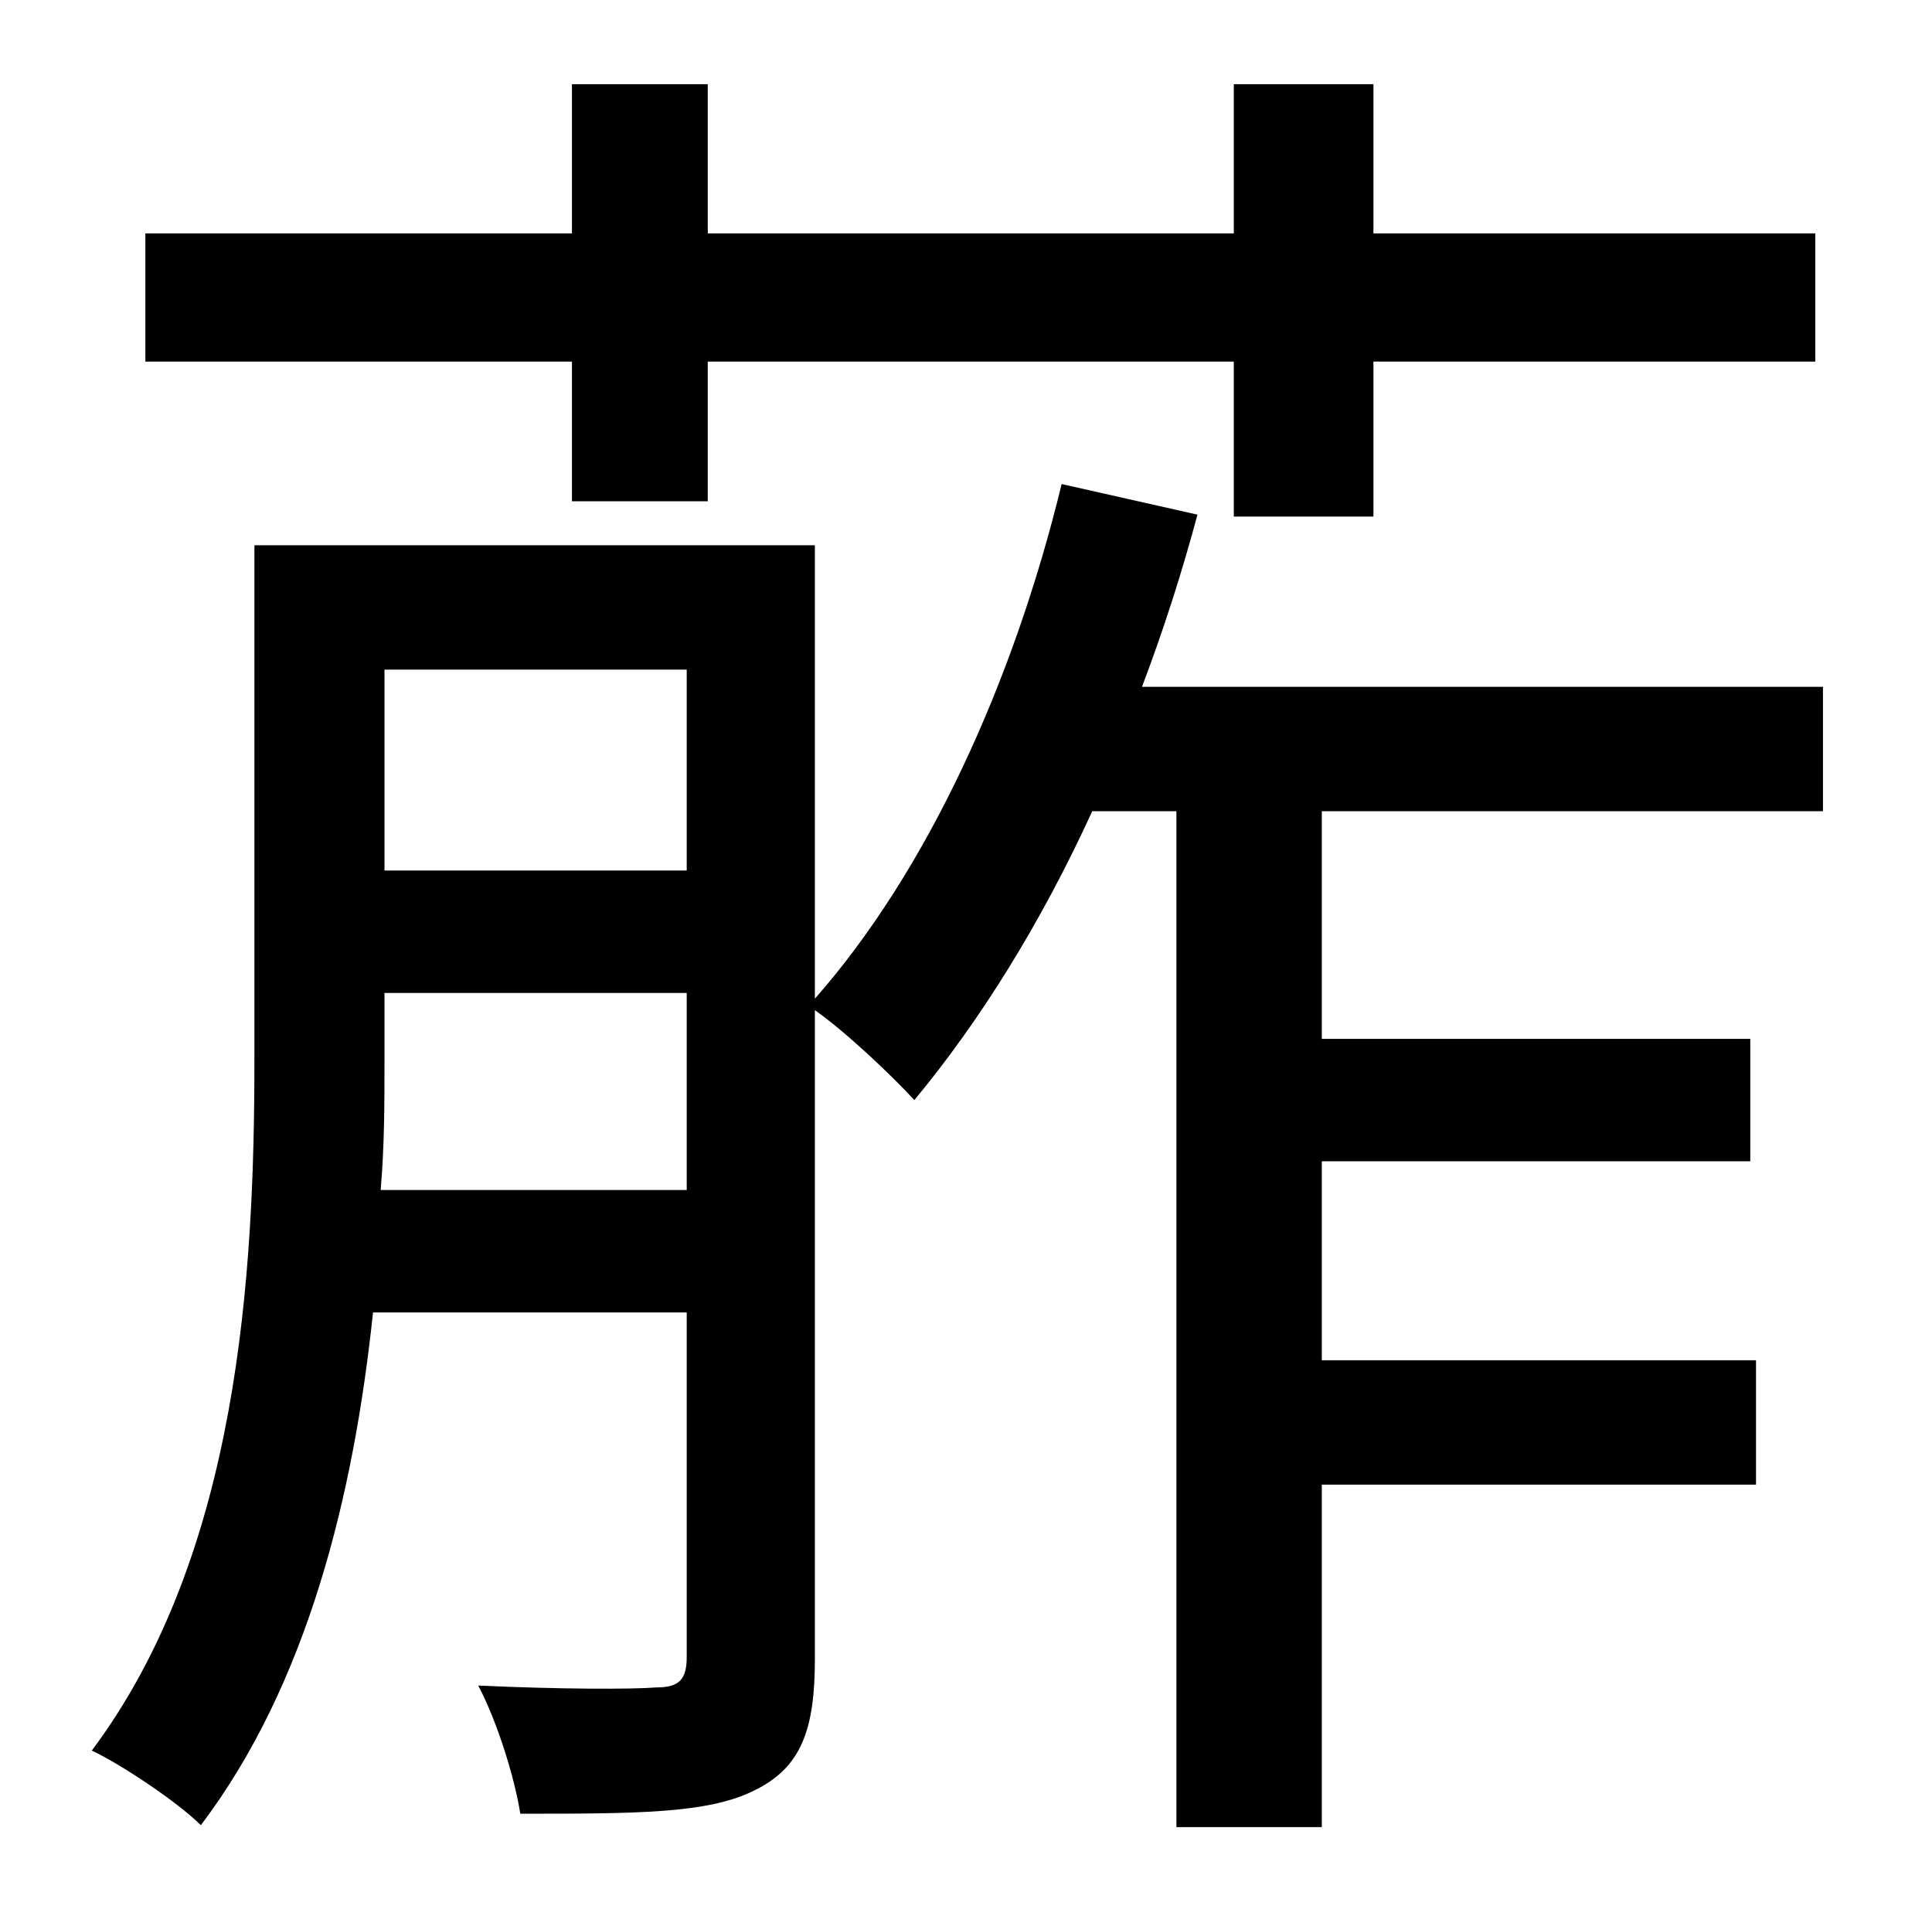 <?xml version="1.0" standalone="no"?>
<!DOCTYPE svg PUBLIC "-//W3C//DTD SVG 1.1//EN" "http://www.w3.org/Graphics/SVG/1.1/DTD/svg11.dtd" >
<svg xmlns="http://www.w3.org/2000/svg" xmlns:xlink="http://www.w3.org/1999/xlink" version="1.1" viewBox="-10 0 1010 1000">
   <path fill="currentColor"
d="M289 262v-73h-223v-67h223v-78h71v78h275v-78h73v78h231v67h-231v81h-73v-81h-275v73h-71zM189 622h160v-103h-158v36c0 21 0 44 -2 67zM349 350h-158v105h158v-105zM943 424h-262v119h224v64h-224v104h227v65h-227v179h-76v-531h-44c-27 59 -59 110 -93 151
c-11 -12 -35 -35 -52 -47v339c0 37 -7 57 -32 69c-24 12 -62 12 -122 12c-3 -19 -12 -48 -22 -67c42 2 81 2 93 1c12 0 16 -4 16 -16v-180h-164c-10 95 -34 194 -90 268c-12 -12 -42 -32 -57 -39c77 -103 85 -249 85 -361v-269h293v237c59 -67 104 -166 129 -269l71 16
c-8 30 -18 61 -29 90h356v65z" />
</svg>
